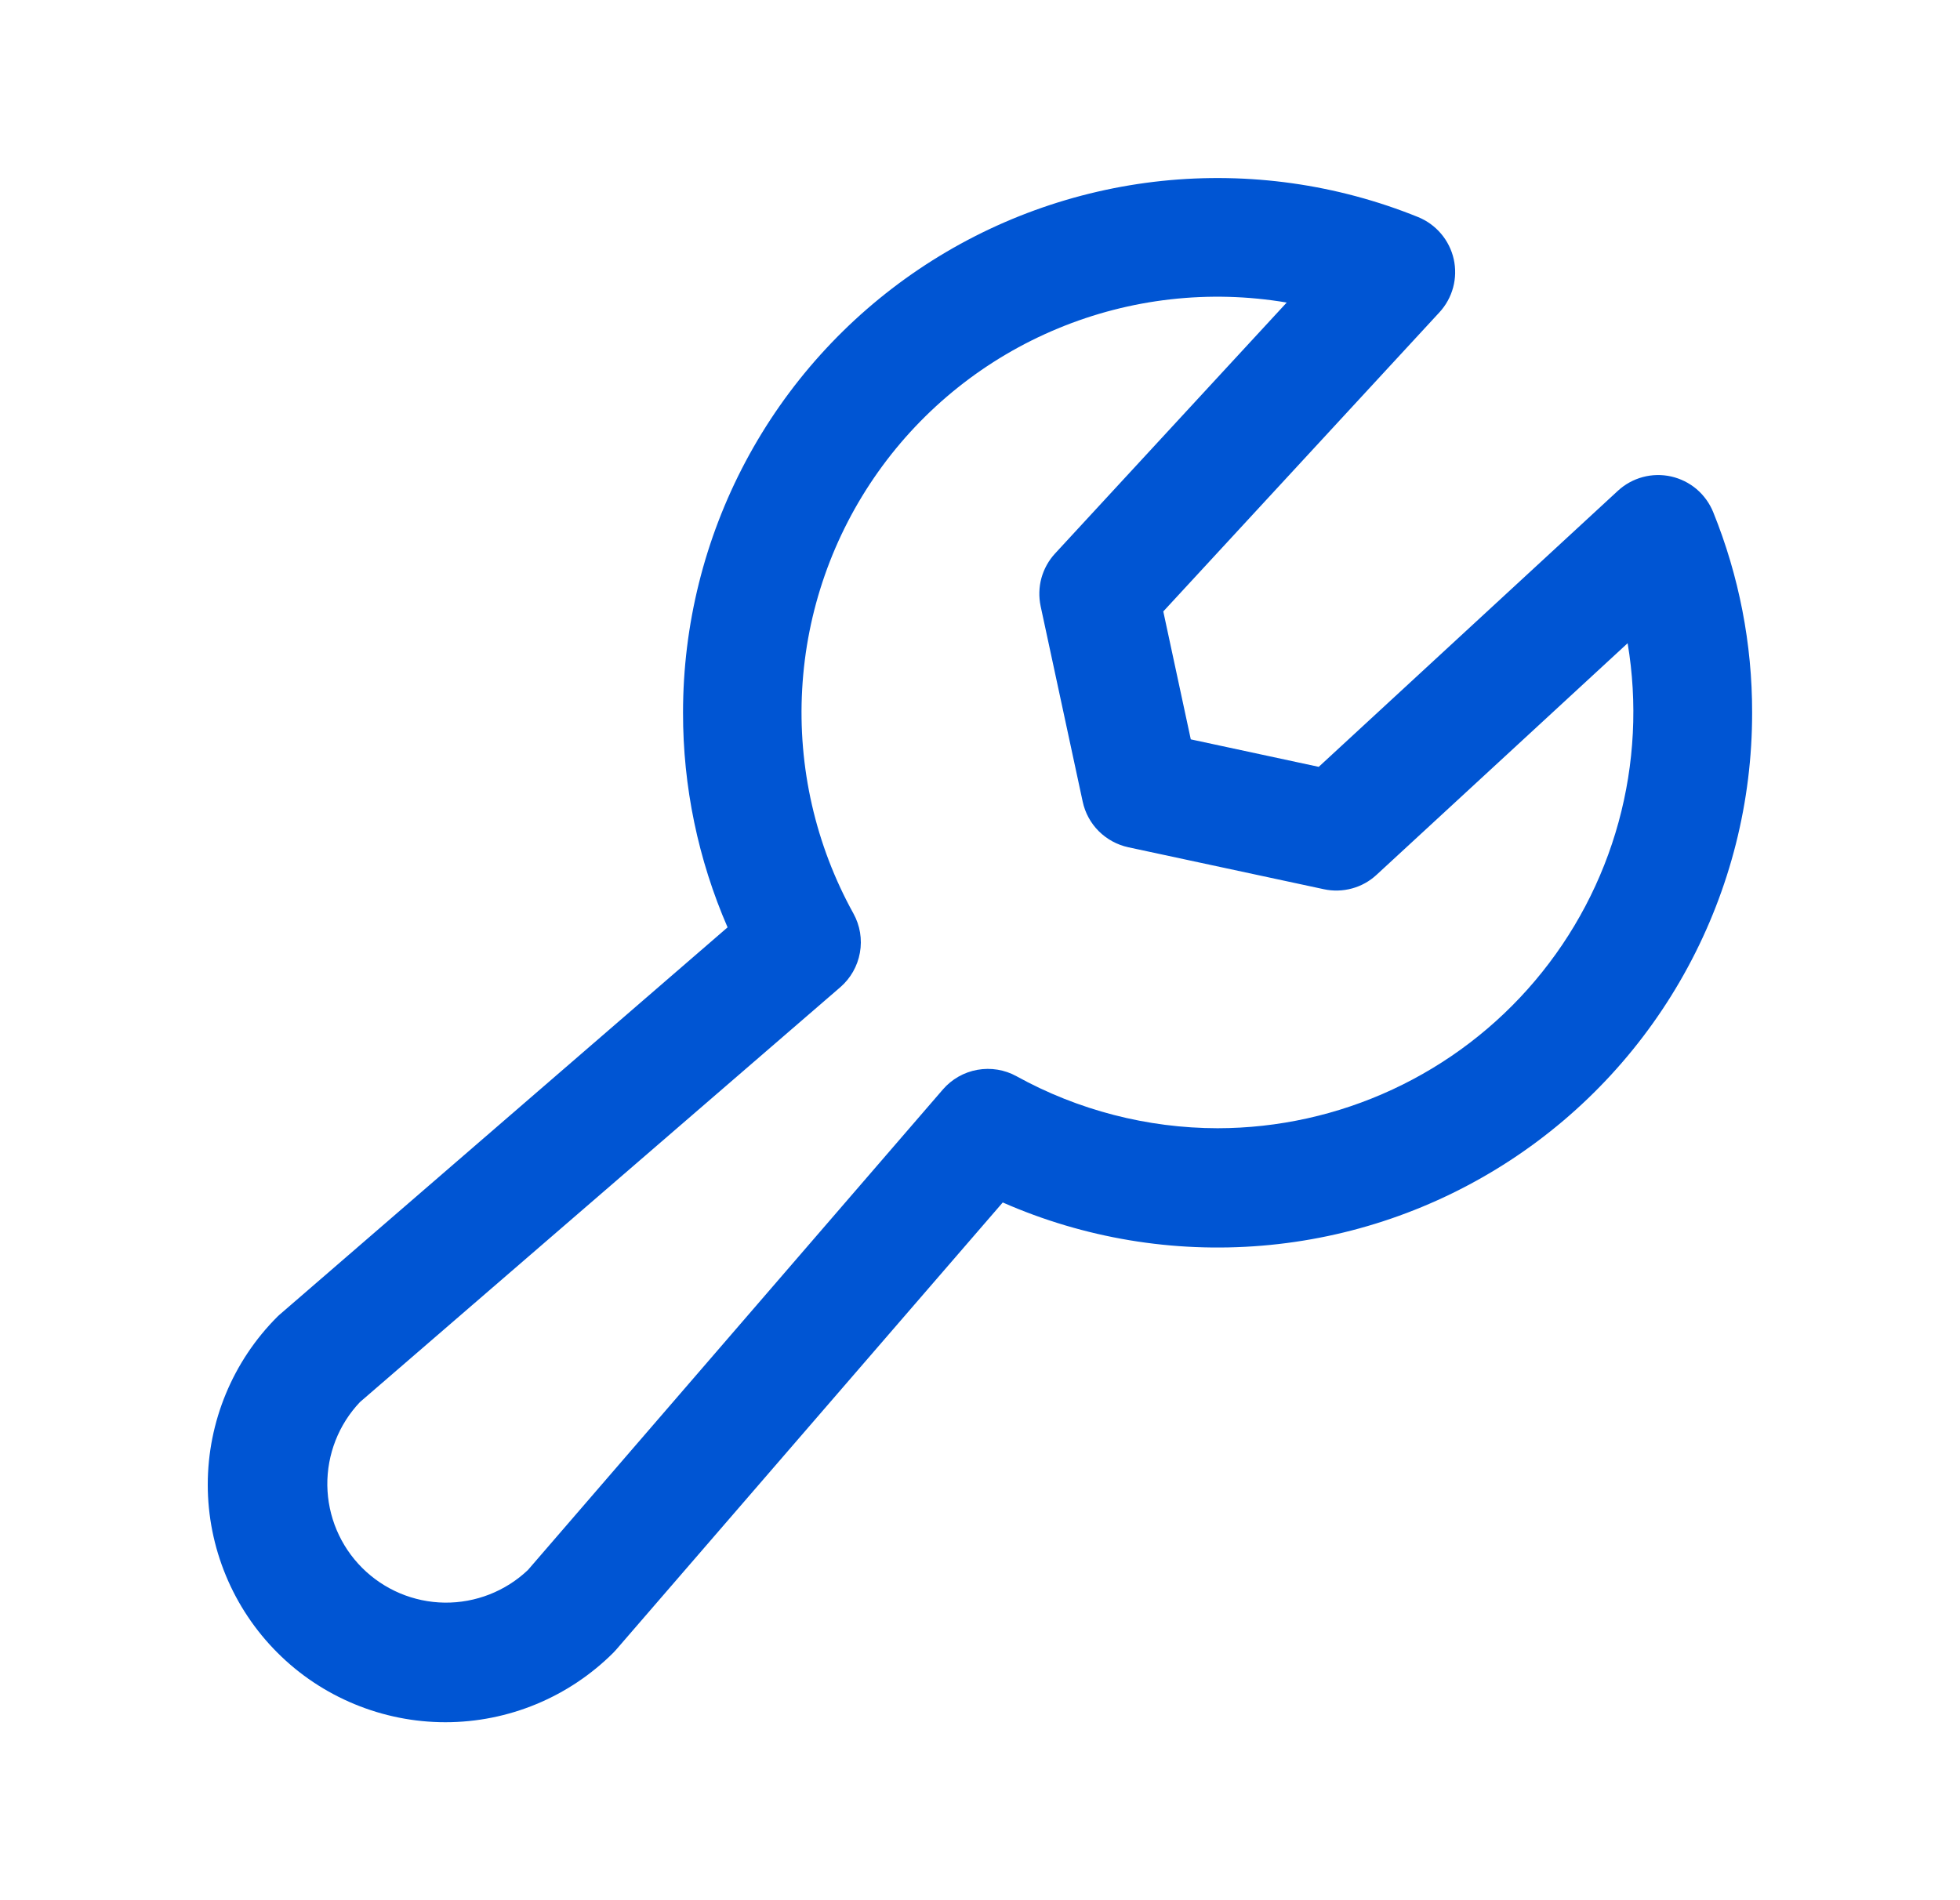 <svg width="33" height="32" viewBox="0 0 33 32" fill="none" xmlns="http://www.w3.org/2000/svg">
<path d="M28.845 8.625C28.784 8.475 28.688 8.342 28.565 8.237C28.442 8.133 28.295 8.06 28.137 8.024C27.979 7.989 27.815 7.992 27.659 8.034C27.503 8.076 27.359 8.155 27.24 8.265L22.203 12.914L20.049 12.451L19.586 10.297L24.235 5.26C24.345 5.141 24.424 4.997 24.466 4.841C24.508 4.685 24.511 4.521 24.476 4.363C24.44 4.205 24.367 4.058 24.262 3.935C24.158 3.812 24.025 3.716 23.875 3.655C22.509 3.102 21.027 2.894 19.562 3.047C18.096 3.201 16.69 3.712 15.468 4.536C14.246 5.36 13.245 6.472 12.553 7.773C11.861 9.075 11.5 10.526 11.5 12C11.498 13.245 11.754 14.476 12.25 15.617L4.724 22.125C4.705 22.14 4.688 22.157 4.67 22.174C3.92 22.924 3.498 23.942 3.498 25.003C3.498 25.528 3.602 26.048 3.803 26.533C4.004 27.019 4.299 27.46 4.67 27.831C5.041 28.203 5.482 28.497 5.968 28.698C6.453 28.899 6.973 29.003 7.499 29.003C8.56 29.003 9.577 28.581 10.328 27.831C10.344 27.815 10.361 27.796 10.376 27.779L16.883 20.25C18.253 20.852 19.752 21.102 21.244 20.978C22.735 20.855 24.172 20.361 25.425 19.542C26.678 18.723 27.707 17.604 28.418 16.287C29.13 14.97 29.502 13.497 29.5 12C29.502 10.843 29.279 9.697 28.845 8.625ZM20.5 19C19.316 18.998 18.152 18.697 17.116 18.125C16.916 18.014 16.683 17.976 16.457 18.016C16.231 18.056 16.026 18.173 15.876 18.346L8.889 26.439C8.511 26.798 8.007 26.995 7.486 26.989C6.964 26.982 6.466 26.772 6.097 26.403C5.728 26.034 5.518 25.536 5.511 25.014C5.505 24.493 5.702 23.989 6.061 23.611L14.148 16.625C14.321 16.475 14.438 16.27 14.478 16.044C14.519 15.818 14.48 15.585 14.369 15.384C13.731 14.231 13.432 12.921 13.506 11.606C13.579 10.291 14.022 9.023 14.784 7.948C15.546 6.873 16.596 6.035 17.813 5.531C19.03 5.026 20.365 4.875 21.664 5.095L17.764 9.321C17.655 9.439 17.577 9.581 17.534 9.735C17.492 9.89 17.488 10.052 17.521 10.209L18.229 13.5C18.269 13.688 18.363 13.861 18.499 13.997C18.636 14.133 18.808 14.227 18.996 14.268L22.29 14.975C22.447 15.009 22.609 15.004 22.763 14.962C22.918 14.92 23.06 14.841 23.177 14.732L27.404 10.832C27.572 11.836 27.52 12.865 27.251 13.846C26.982 14.828 26.502 15.739 25.845 16.516C25.188 17.294 24.369 17.918 23.446 18.347C22.523 18.776 21.518 18.999 20.5 19Z" fill="#0055D3"/>
</svg>
